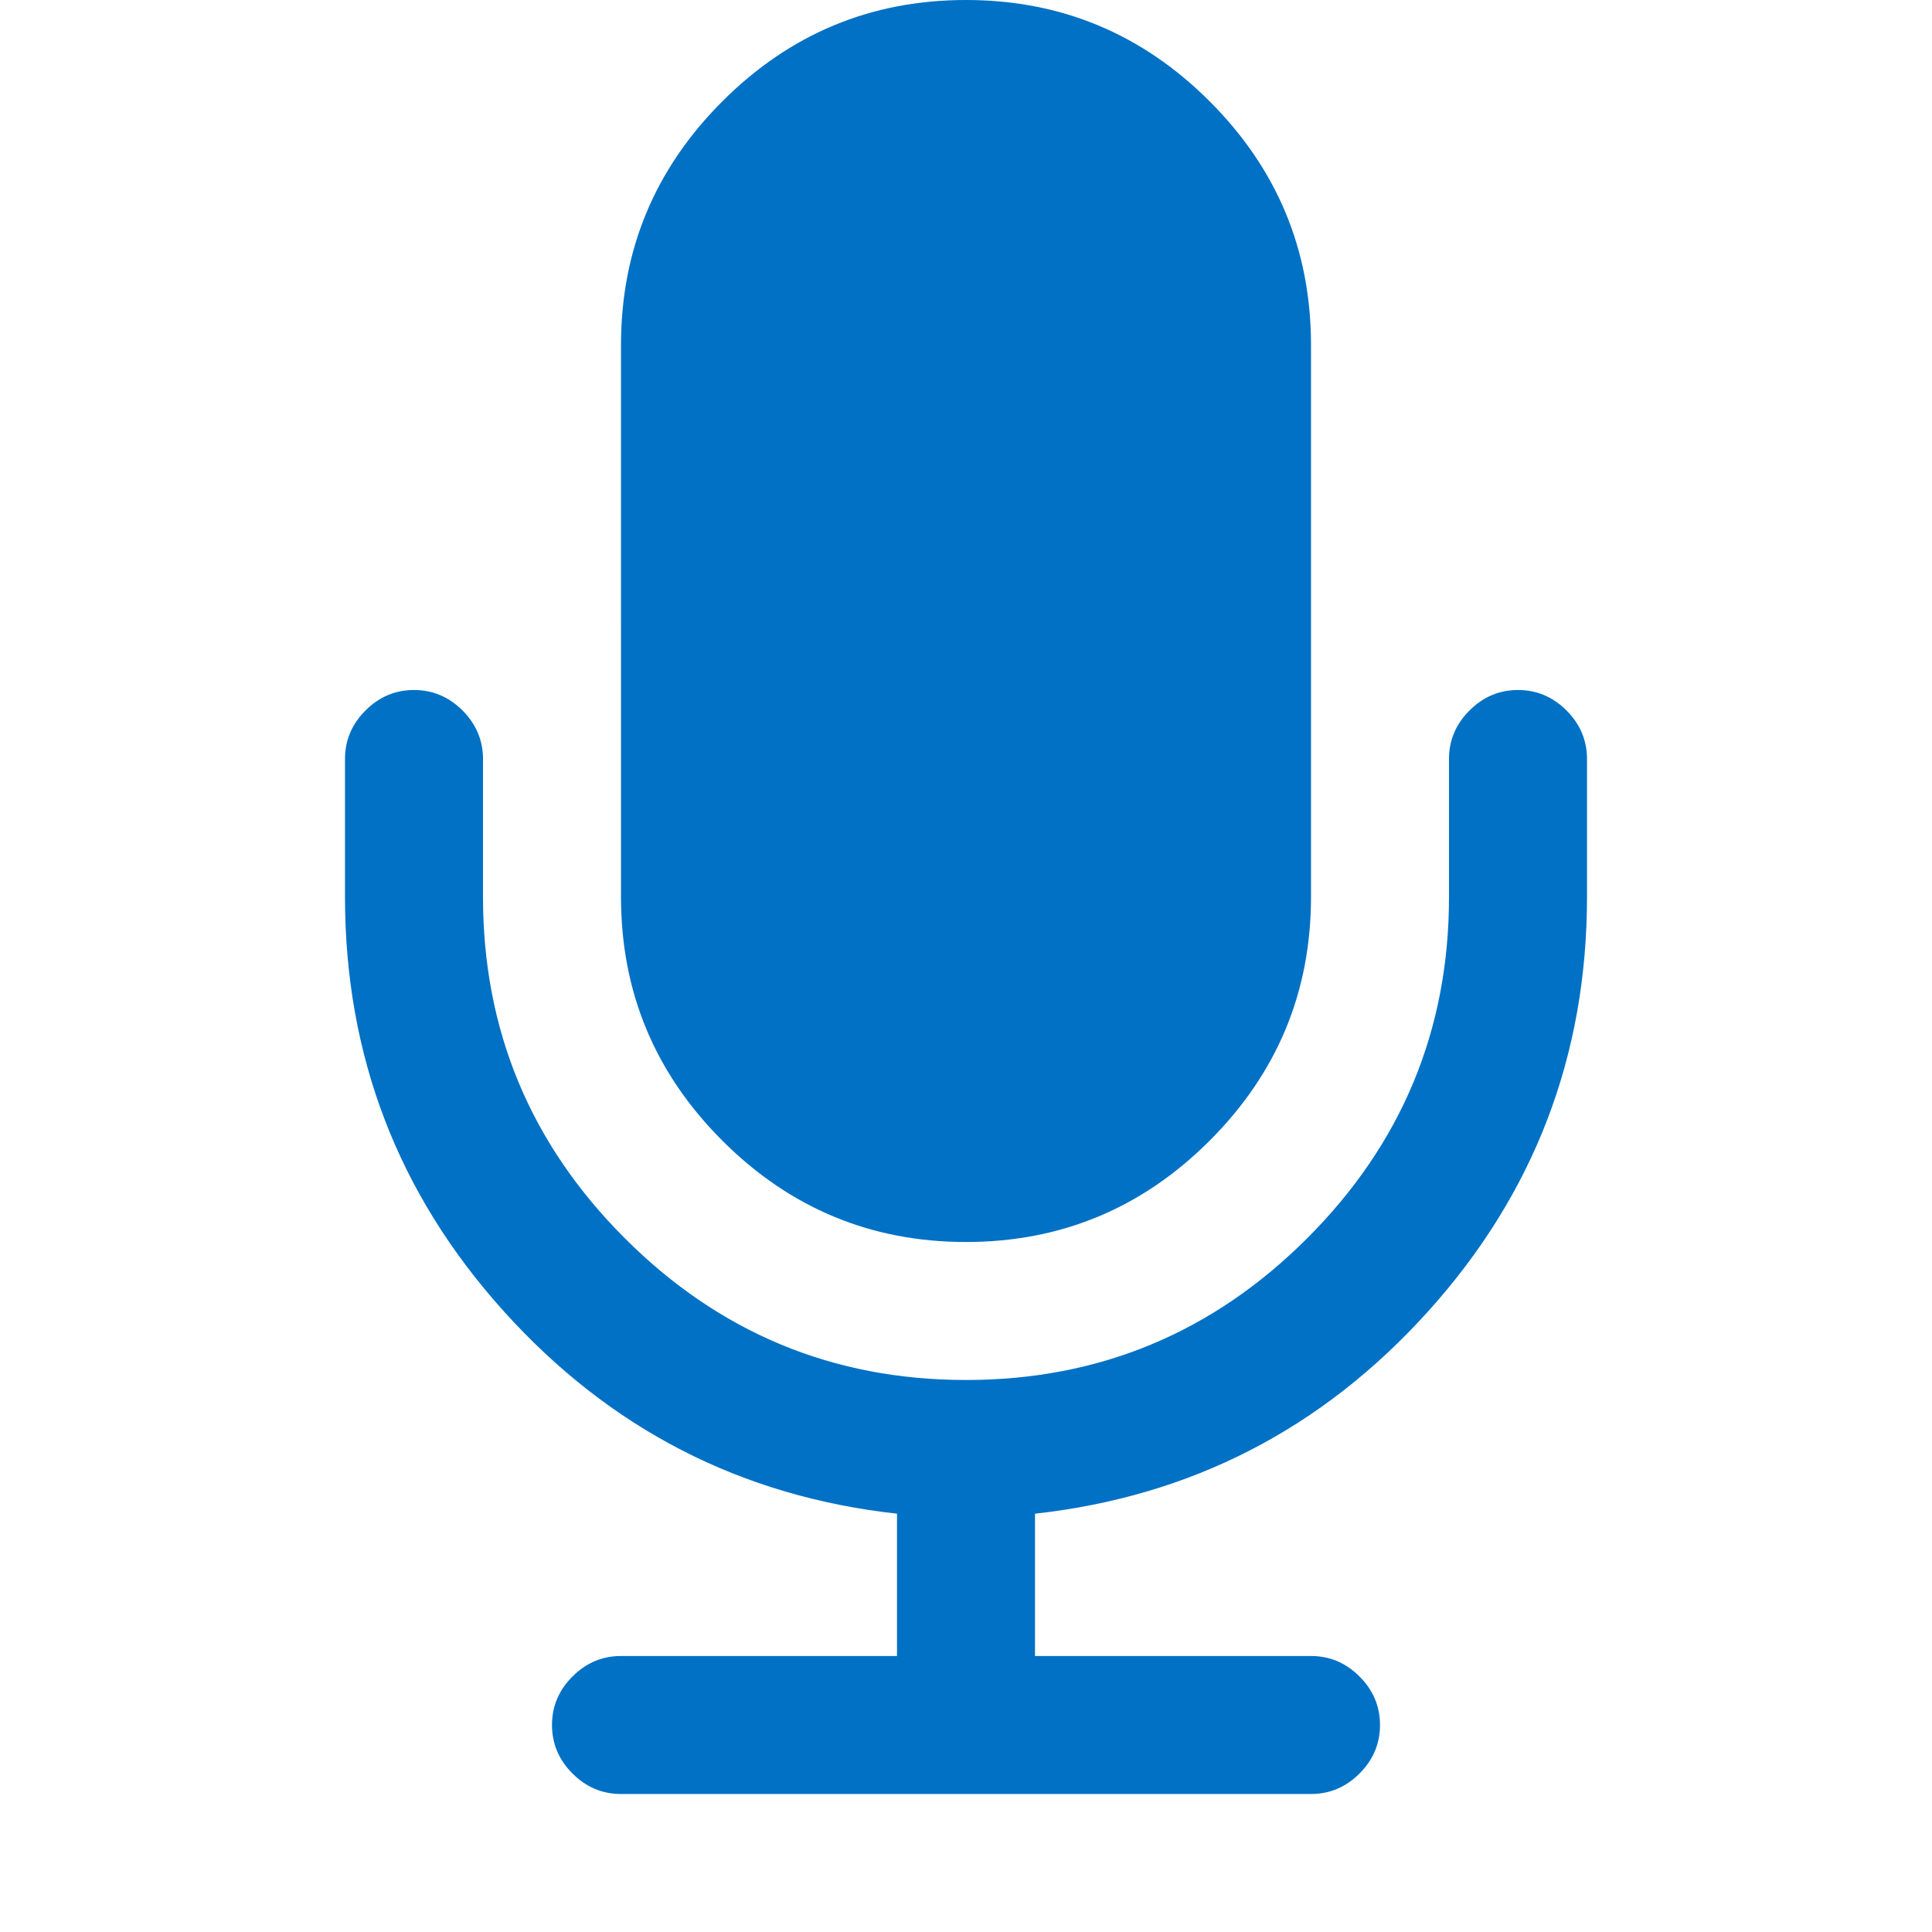 <?xml version="1.0" encoding="iso-8859-1"?>
<!-- Generator: Adobe Illustrator 12.0.0, SVG Export Plug-In . SVG Version: 6.00 Build 51448)  -->
<!DOCTYPE svg PUBLIC "-//W3C//DTD SVG 1.1//EN" "http://www.w3.org/Graphics/SVG/1.1/DTD/svg11.dtd">
<svg  version="1.1" id="Layer_1" xmlns="http://www.w3.org/2000/svg" xmlns:xlink="http://www.w3.org/1999/xlink" width="1792" height="1792" viewBox="0 0 1792 1792"
	 style="overflow:visible;enable-background:new 0 0 1792 1792;" xml:space="preserve">
<path style="fill:#0071C5;" d="M1472,704v128c0,147.333-49.167,275.5-147.5,384.5S1104.667,1388,960,1404v132h256
	c17.333,0,32.333,6.333,45,19s19,27.667,19,45s-6.333,32.333-19,45s-27.667,19-45,19H576c-17.333,0-32.333-6.333-45-19
	s-19-27.667-19-45s6.333-32.333,19-45s27.667-19,45-19h256v-132c-144.667-16-266.167-78.5-364.5-187.5S320,979.333,320,832V704
	c0-17.333,6.333-32.333,19-45s27.667-19,45-19s32.333,6.333,45,19s19,27.667,19,45v128c0,123.333,43.833,228.833,131.5,316.5
	S772.667,1280,896,1280s228.833-43.833,316.5-131.5S1344,955.333,1344,832V704c0-17.333,6.333-32.333,19-45s27.667-19,45-19
	s32.333,6.333,45,19S1472,686.667,1472,704z M1216,320v512c0,88-31.333,163.333-94,226s-138,94-226,94s-163.333-31.333-226-94
	s-94-138-94-226V320c0-88,31.333-163.333,94-226S808,0,896,0s163.333,31.333,226,94S1216,232,1216,320z"/>
</svg>
